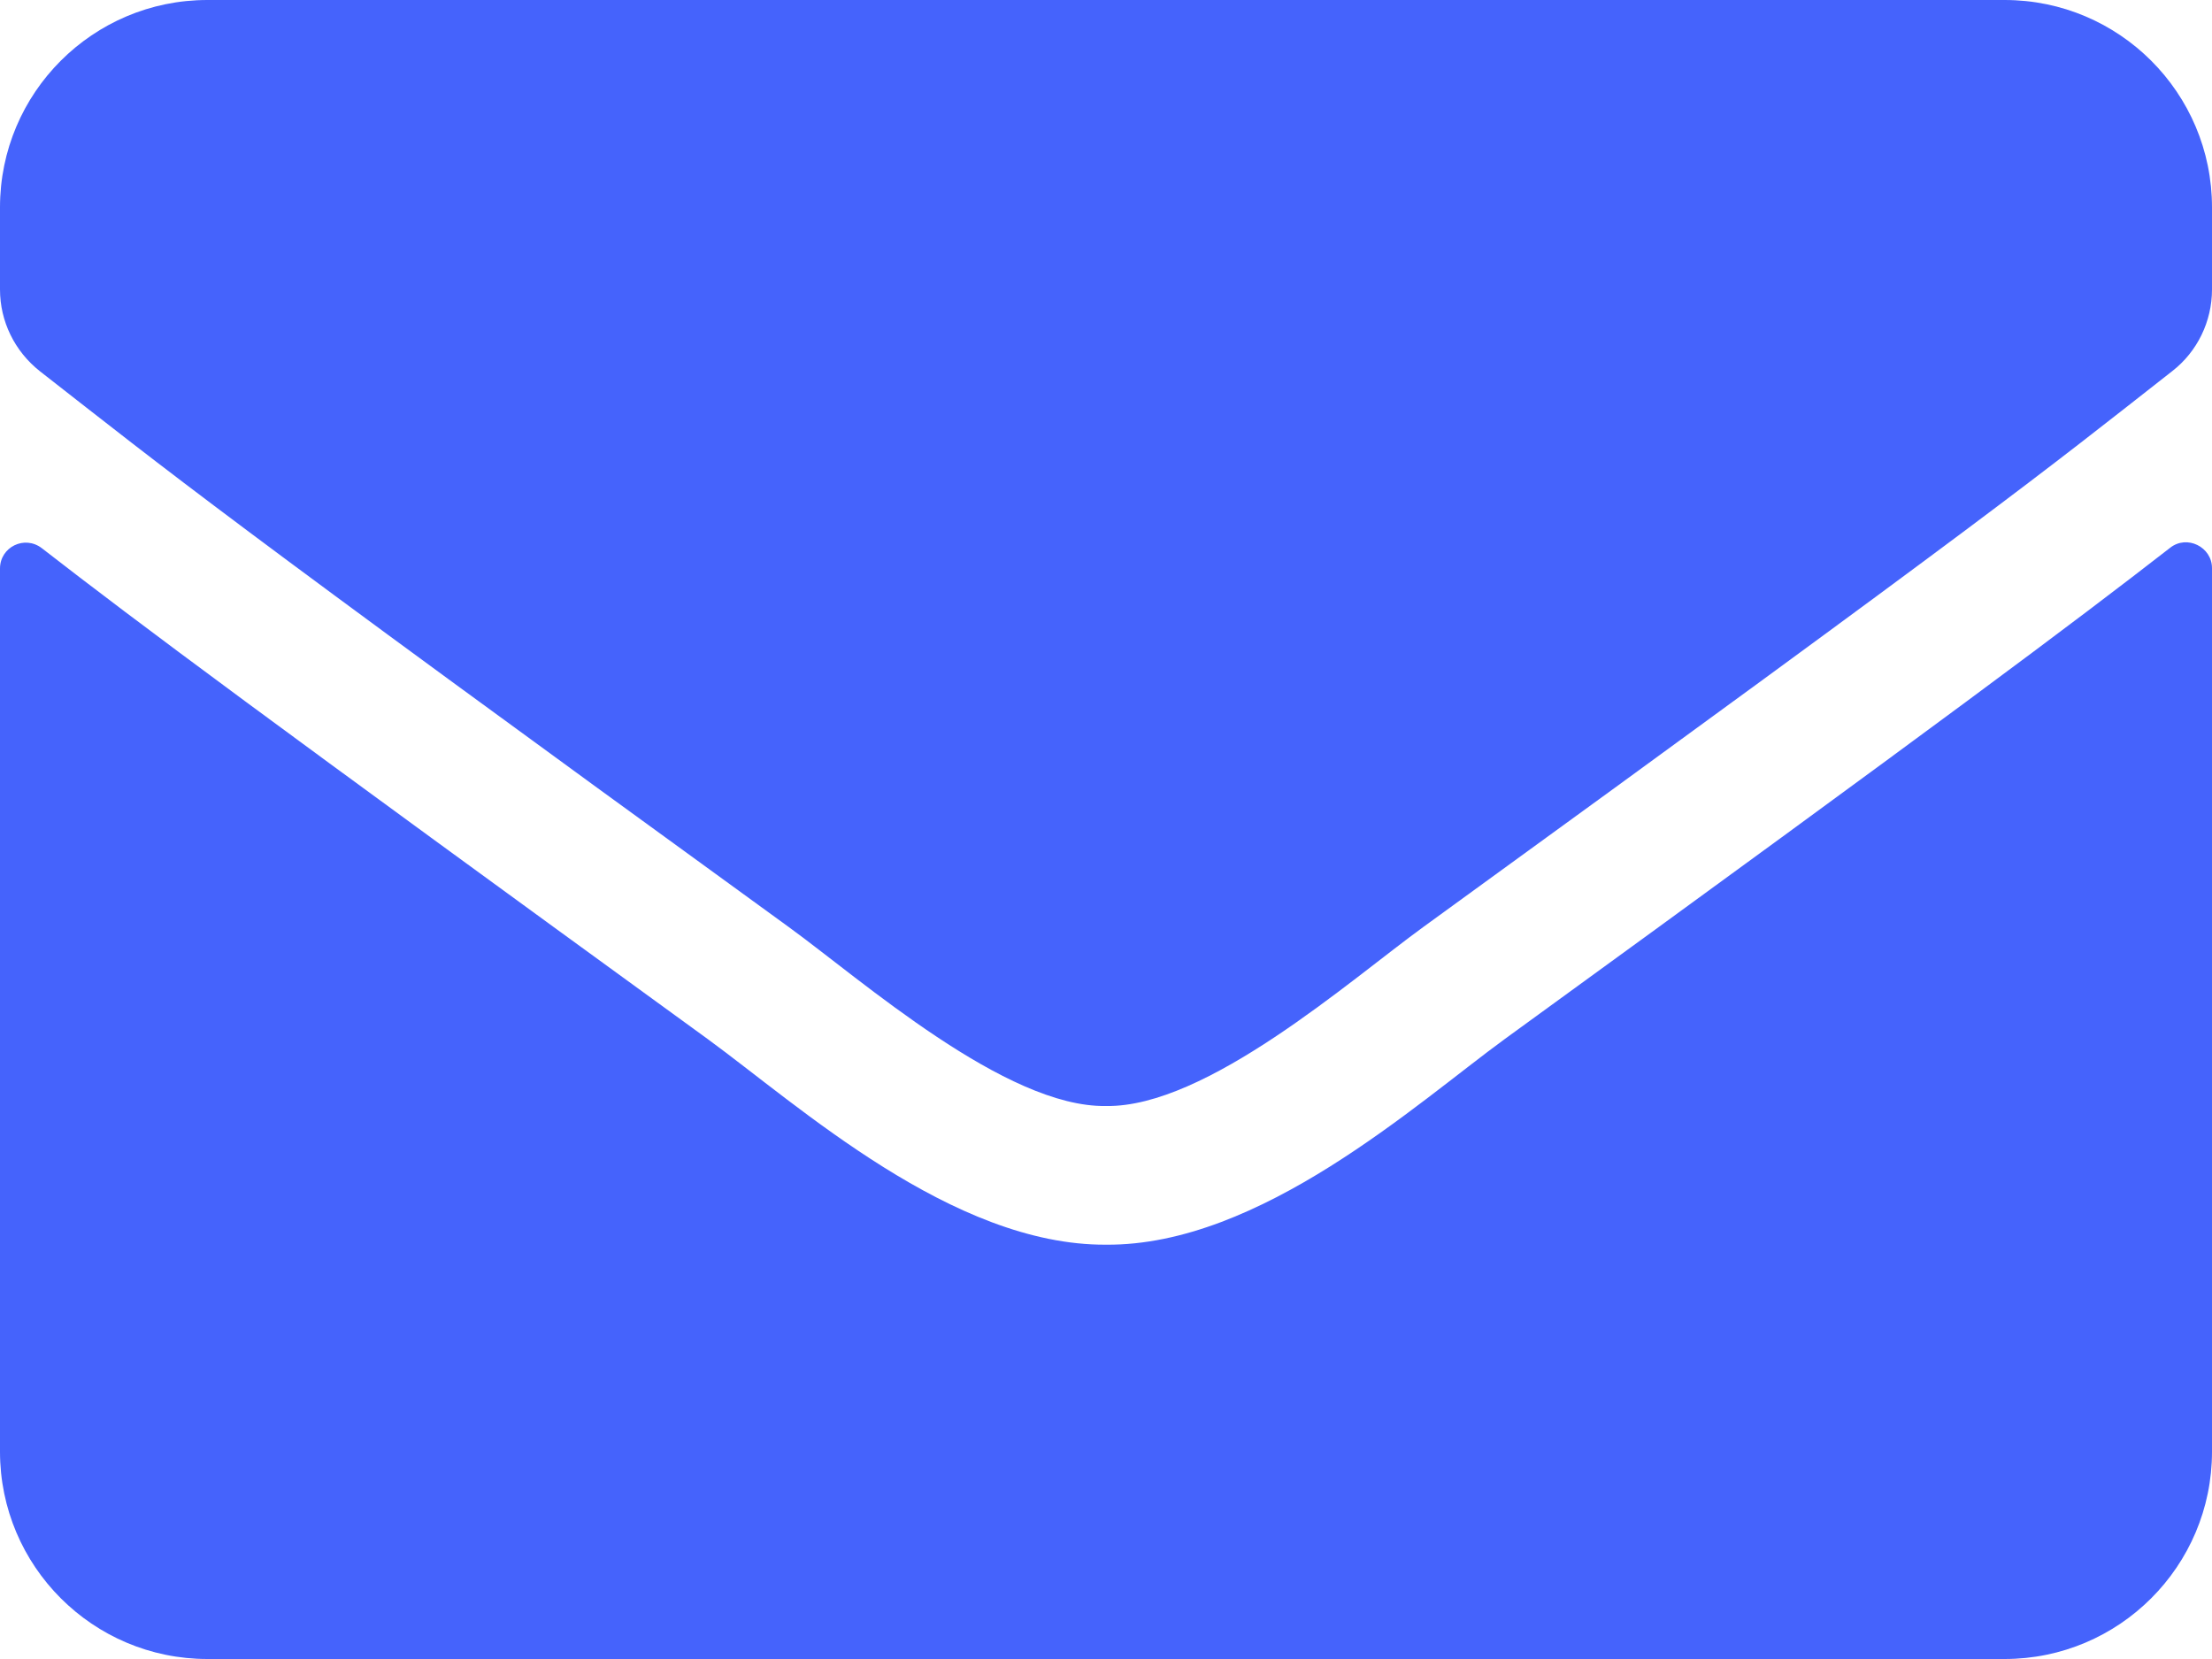 <?xml version="1.0" encoding="utf-8"?>
<!-- Generator: Adobe Illustrator 24.3.0, SVG Export Plug-In . SVG Version: 6.00 Build 0)  -->
<svg version="1.1" id="Layer_1" focusable="false" xmlns="http://www.w3.org/2000/svg" xmlns:xlink="http://www.w3.org/1999/xlink"
	 x="0px" y="0px" viewBox="0 0 512 384" style="enable-background:new 0 0 512 384;" xml:space="preserve">
<style type="text/css">
	.st0{fill:#4563FC;}
</style>
<path class="st0" d="M502.3,126.8c3.9-3.1,9.7-0.2,9.7,4.7V336c0,26.5-21.5,48-48,48H48c-26.5,0-48-21.5-48-48V131.6
	c0-5,5.7-7.8,9.7-4.7c22.4,17.4,52.1,39.5,154.1,113.6c21.1,15.4,56.7,47.8,92.2,47.6c35.7,0.3,72-32.8,92.3-47.6
	C450.3,166.4,479.9,144.2,502.3,126.8z M256,256c23.2,0.4,56.6-29.2,73.4-41.4c132.7-96.3,142.8-104.7,173.4-128.7
	c5.8-4.5,9.2-11.5,9.2-18.9V48c0-26.5-21.5-48-48-48H48C21.5,0,0,21.5,0,48v19c0,7.4,3.4,14.3,9.2,18.9
	c30.6,23.9,40.7,32.4,173.4,128.7C199.4,226.8,232.8,256.4,256,256L256,256z"/>
</svg>
